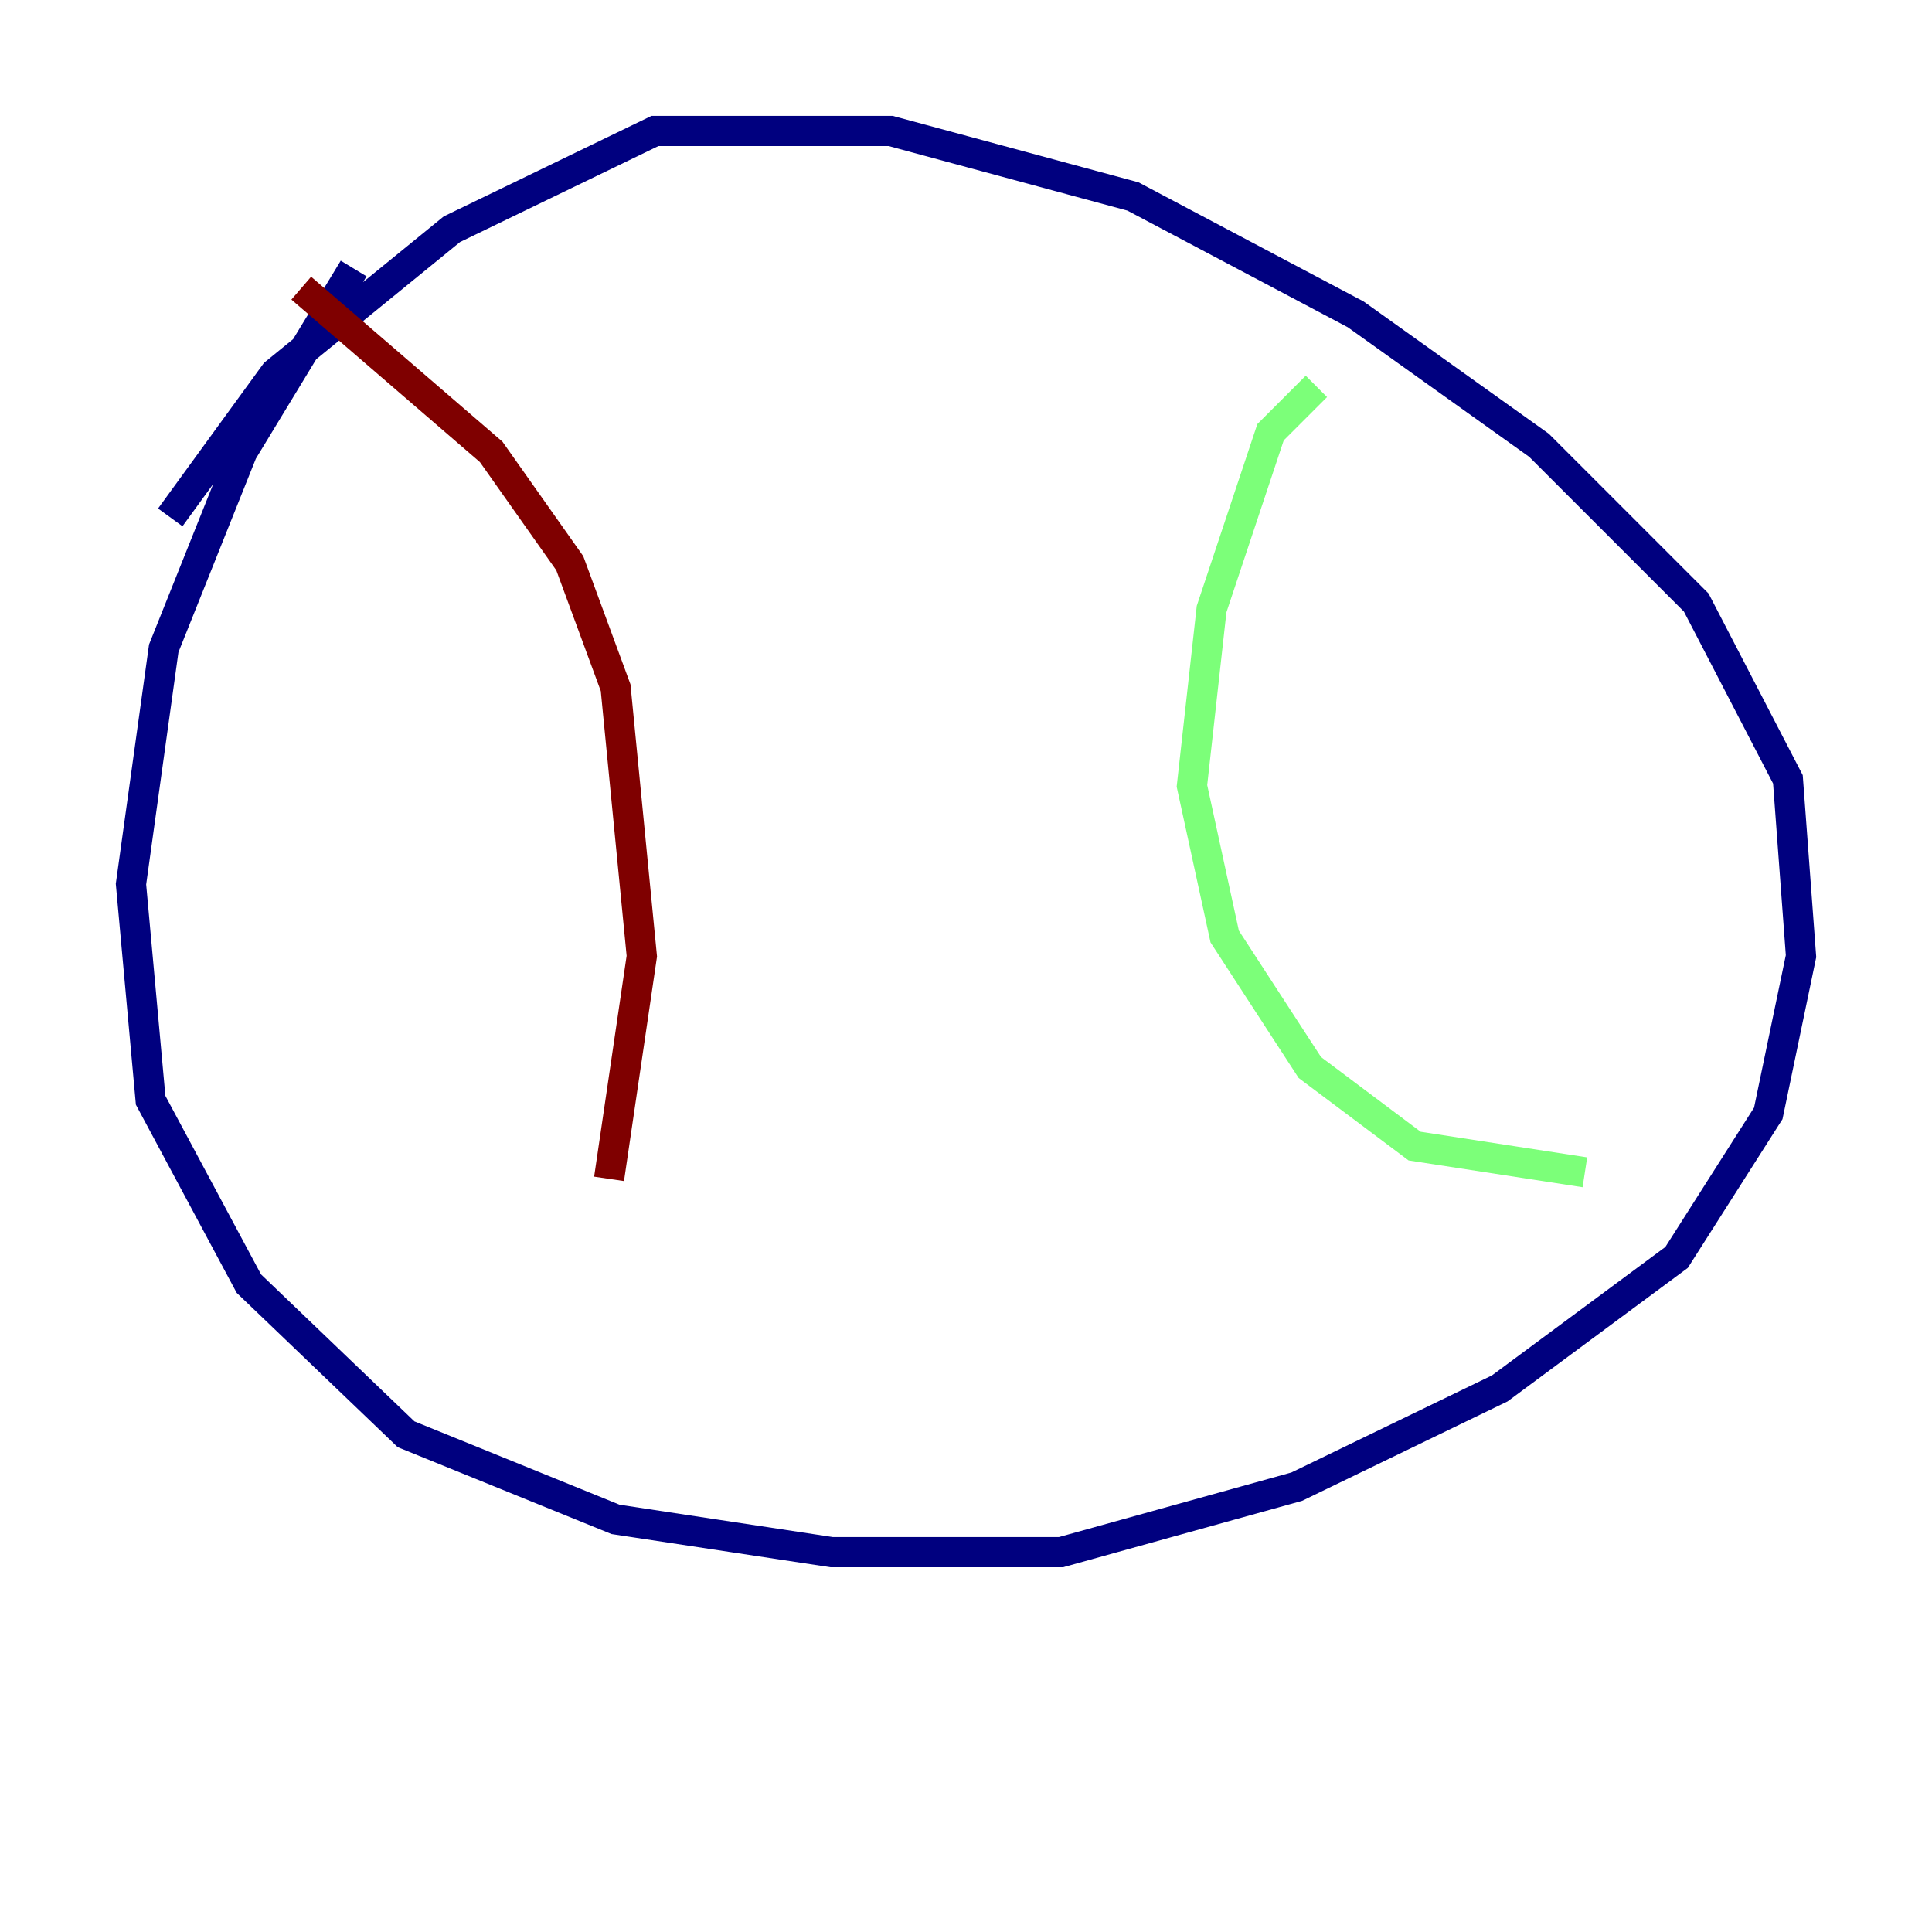 <?xml version="1.0" encoding="utf-8" ?>
<svg baseProfile="tiny" height="128" version="1.2" viewBox="0,0,128,128" width="128" xmlns="http://www.w3.org/2000/svg" xmlns:ev="http://www.w3.org/2001/xml-events" xmlns:xlink="http://www.w3.org/1999/xlink"><defs /><polyline fill="none" points="23.43,17.79 16.054,29.939 10.848,42.956 8.678,58.576 9.98,72.895 16.488,85.044 26.902,95.024 40.786,100.664 55.105,102.834 70.291,102.834 85.912,98.495 99.363,91.986 111.078,83.308 117.153,73.763 119.322,63.349 118.454,51.634 112.38,39.919 101.966,29.505 89.817,20.827 75.064,13.017 59.01,8.678 43.39,8.678 29.939,15.186 18.224,24.732 11.281,34.278" stroke="#00007f" stroke-width="2" /><polyline fill="none" points="87.214,25.6 84.176,28.637 80.271,40.352 78.969,52.068 81.139,62.047 86.78,70.725 93.722,75.932 105.003,77.668" stroke="#7cff79" stroke-width="2" /><polyline fill="none" points="19.959,19.091 32.542,29.939 37.749,37.315 40.786,45.559 42.522,63.349 40.352,78.102" stroke="#7f0000" stroke-width="2" /></svg>